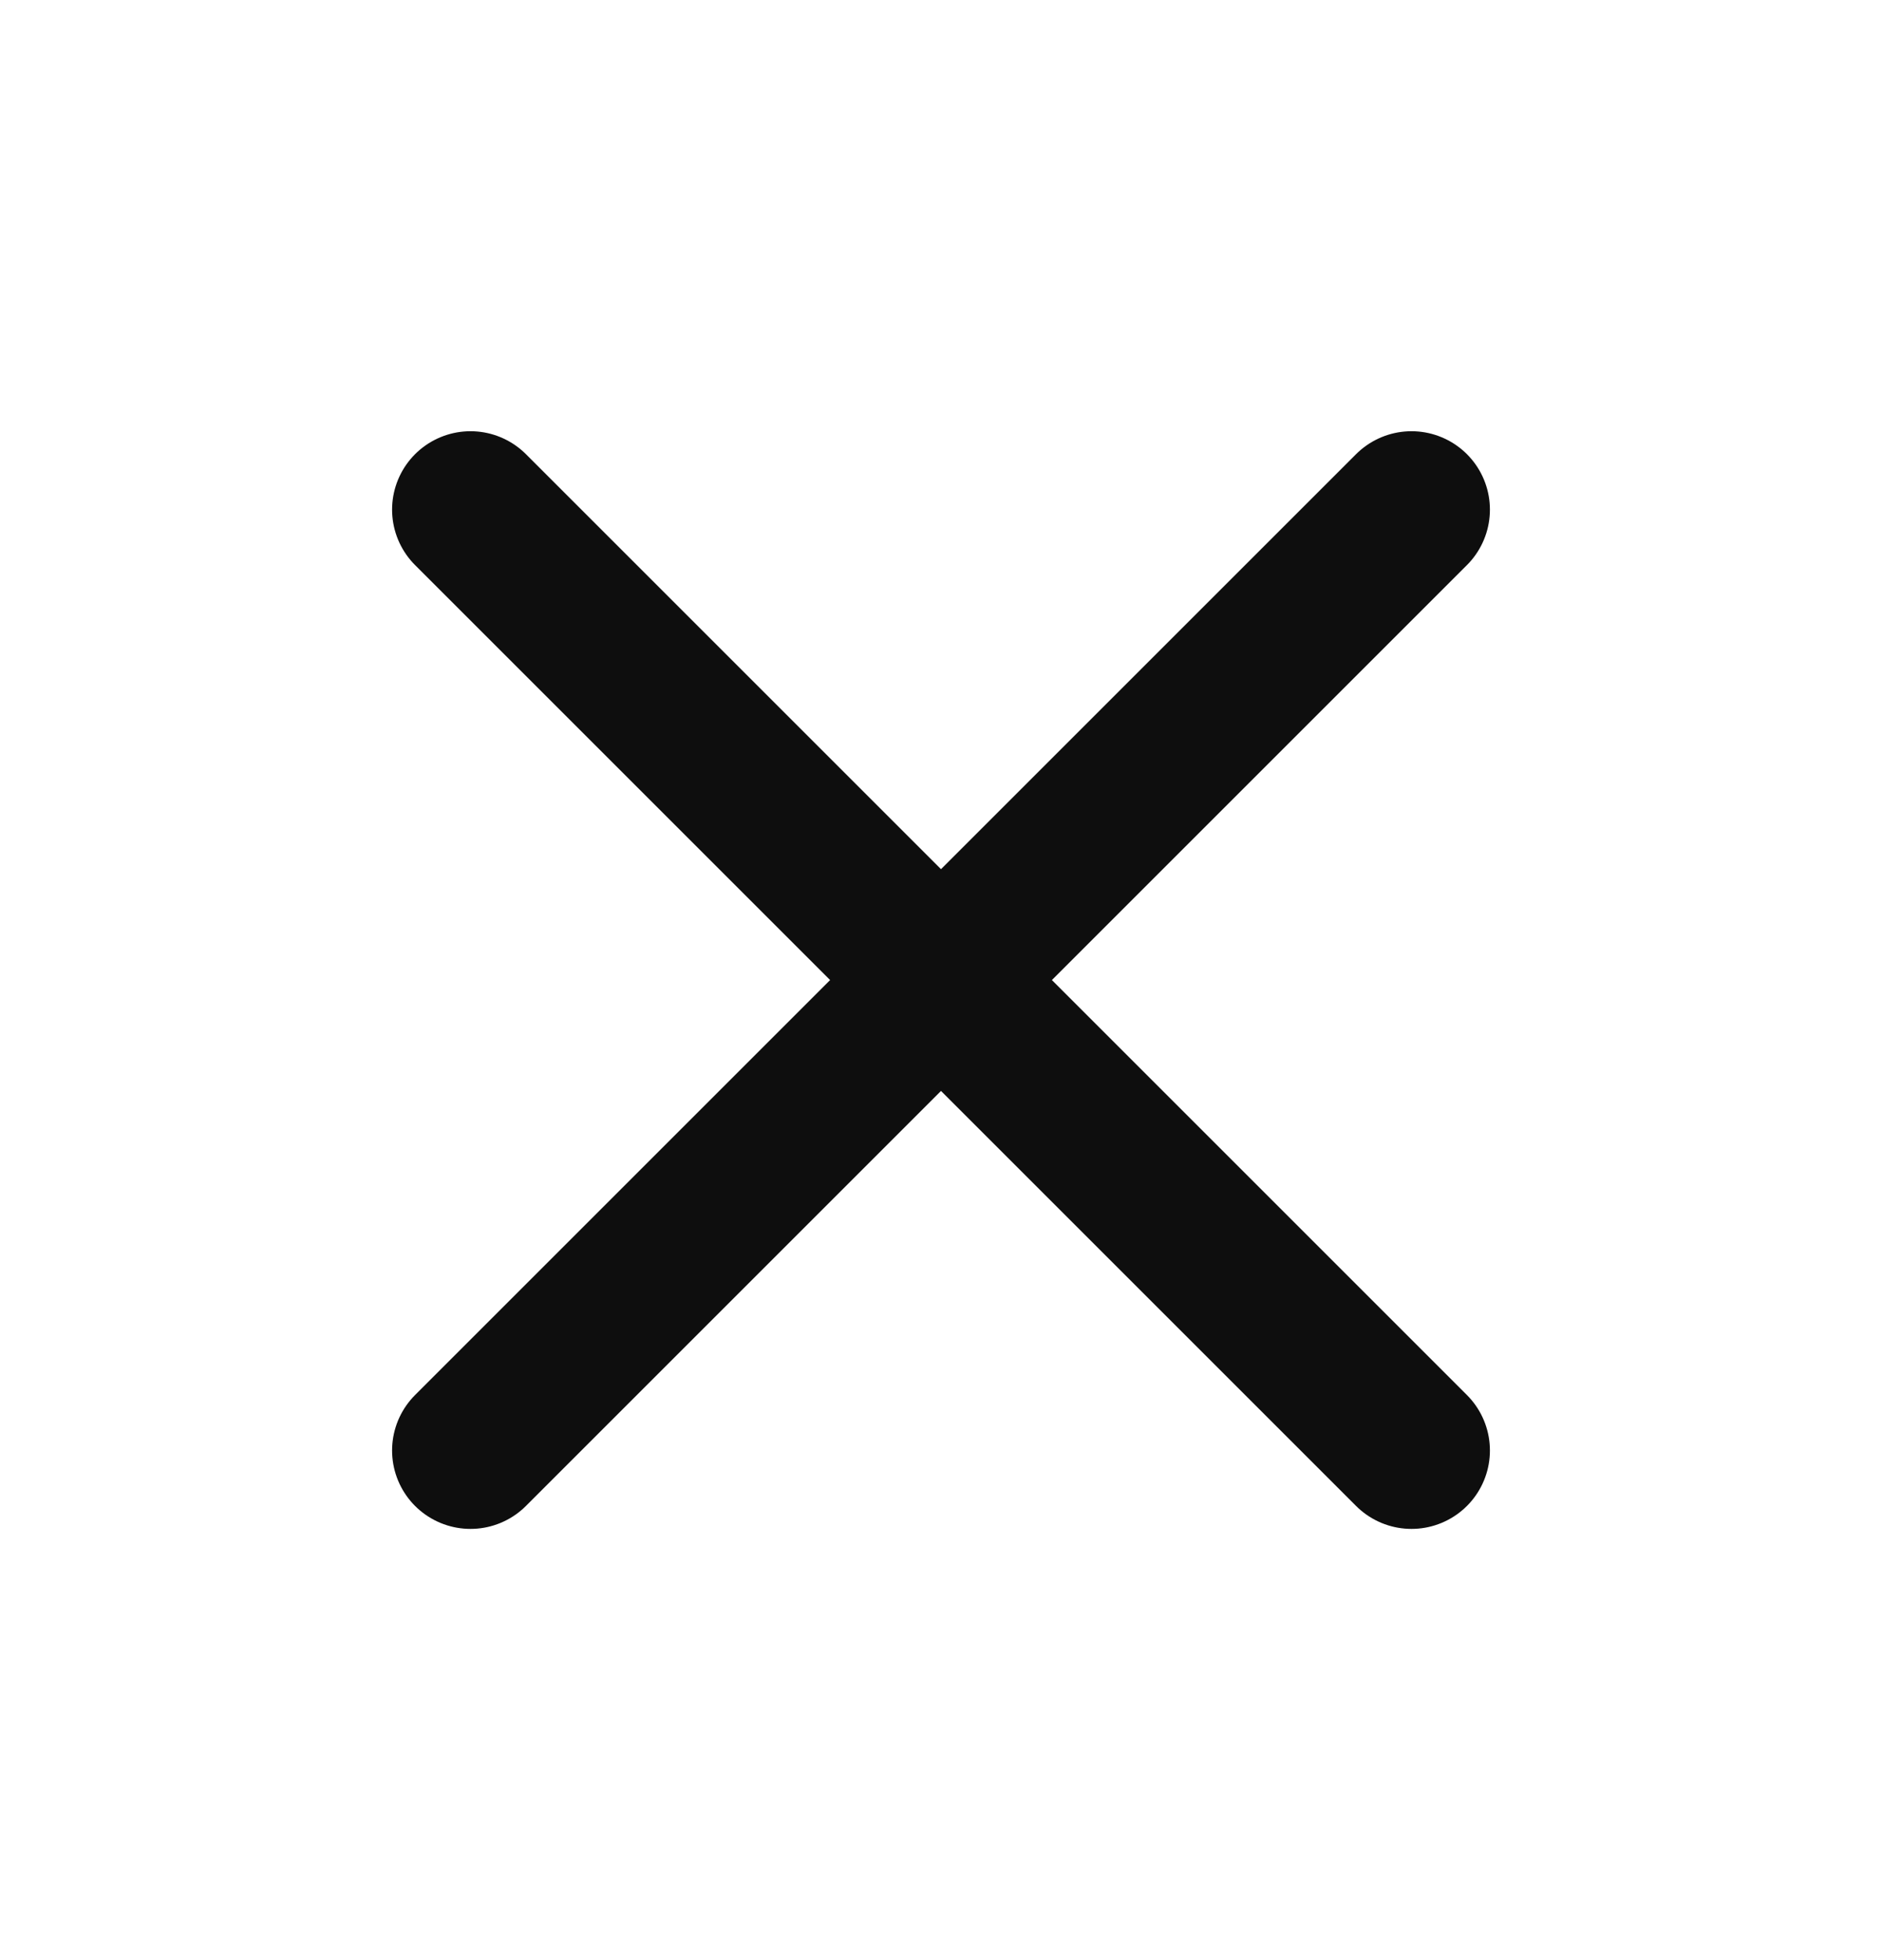 <svg width="24" height="25" viewBox="0 0 24 25" fill="none" xmlns="http://www.w3.org/2000/svg">
<path d="M6 18.5L18 6.5M6 6.5L18 18.5" stroke="#0E0E0E" stroke-width="2" stroke-linecap="round" stroke-linejoin="round"/>
</svg>
